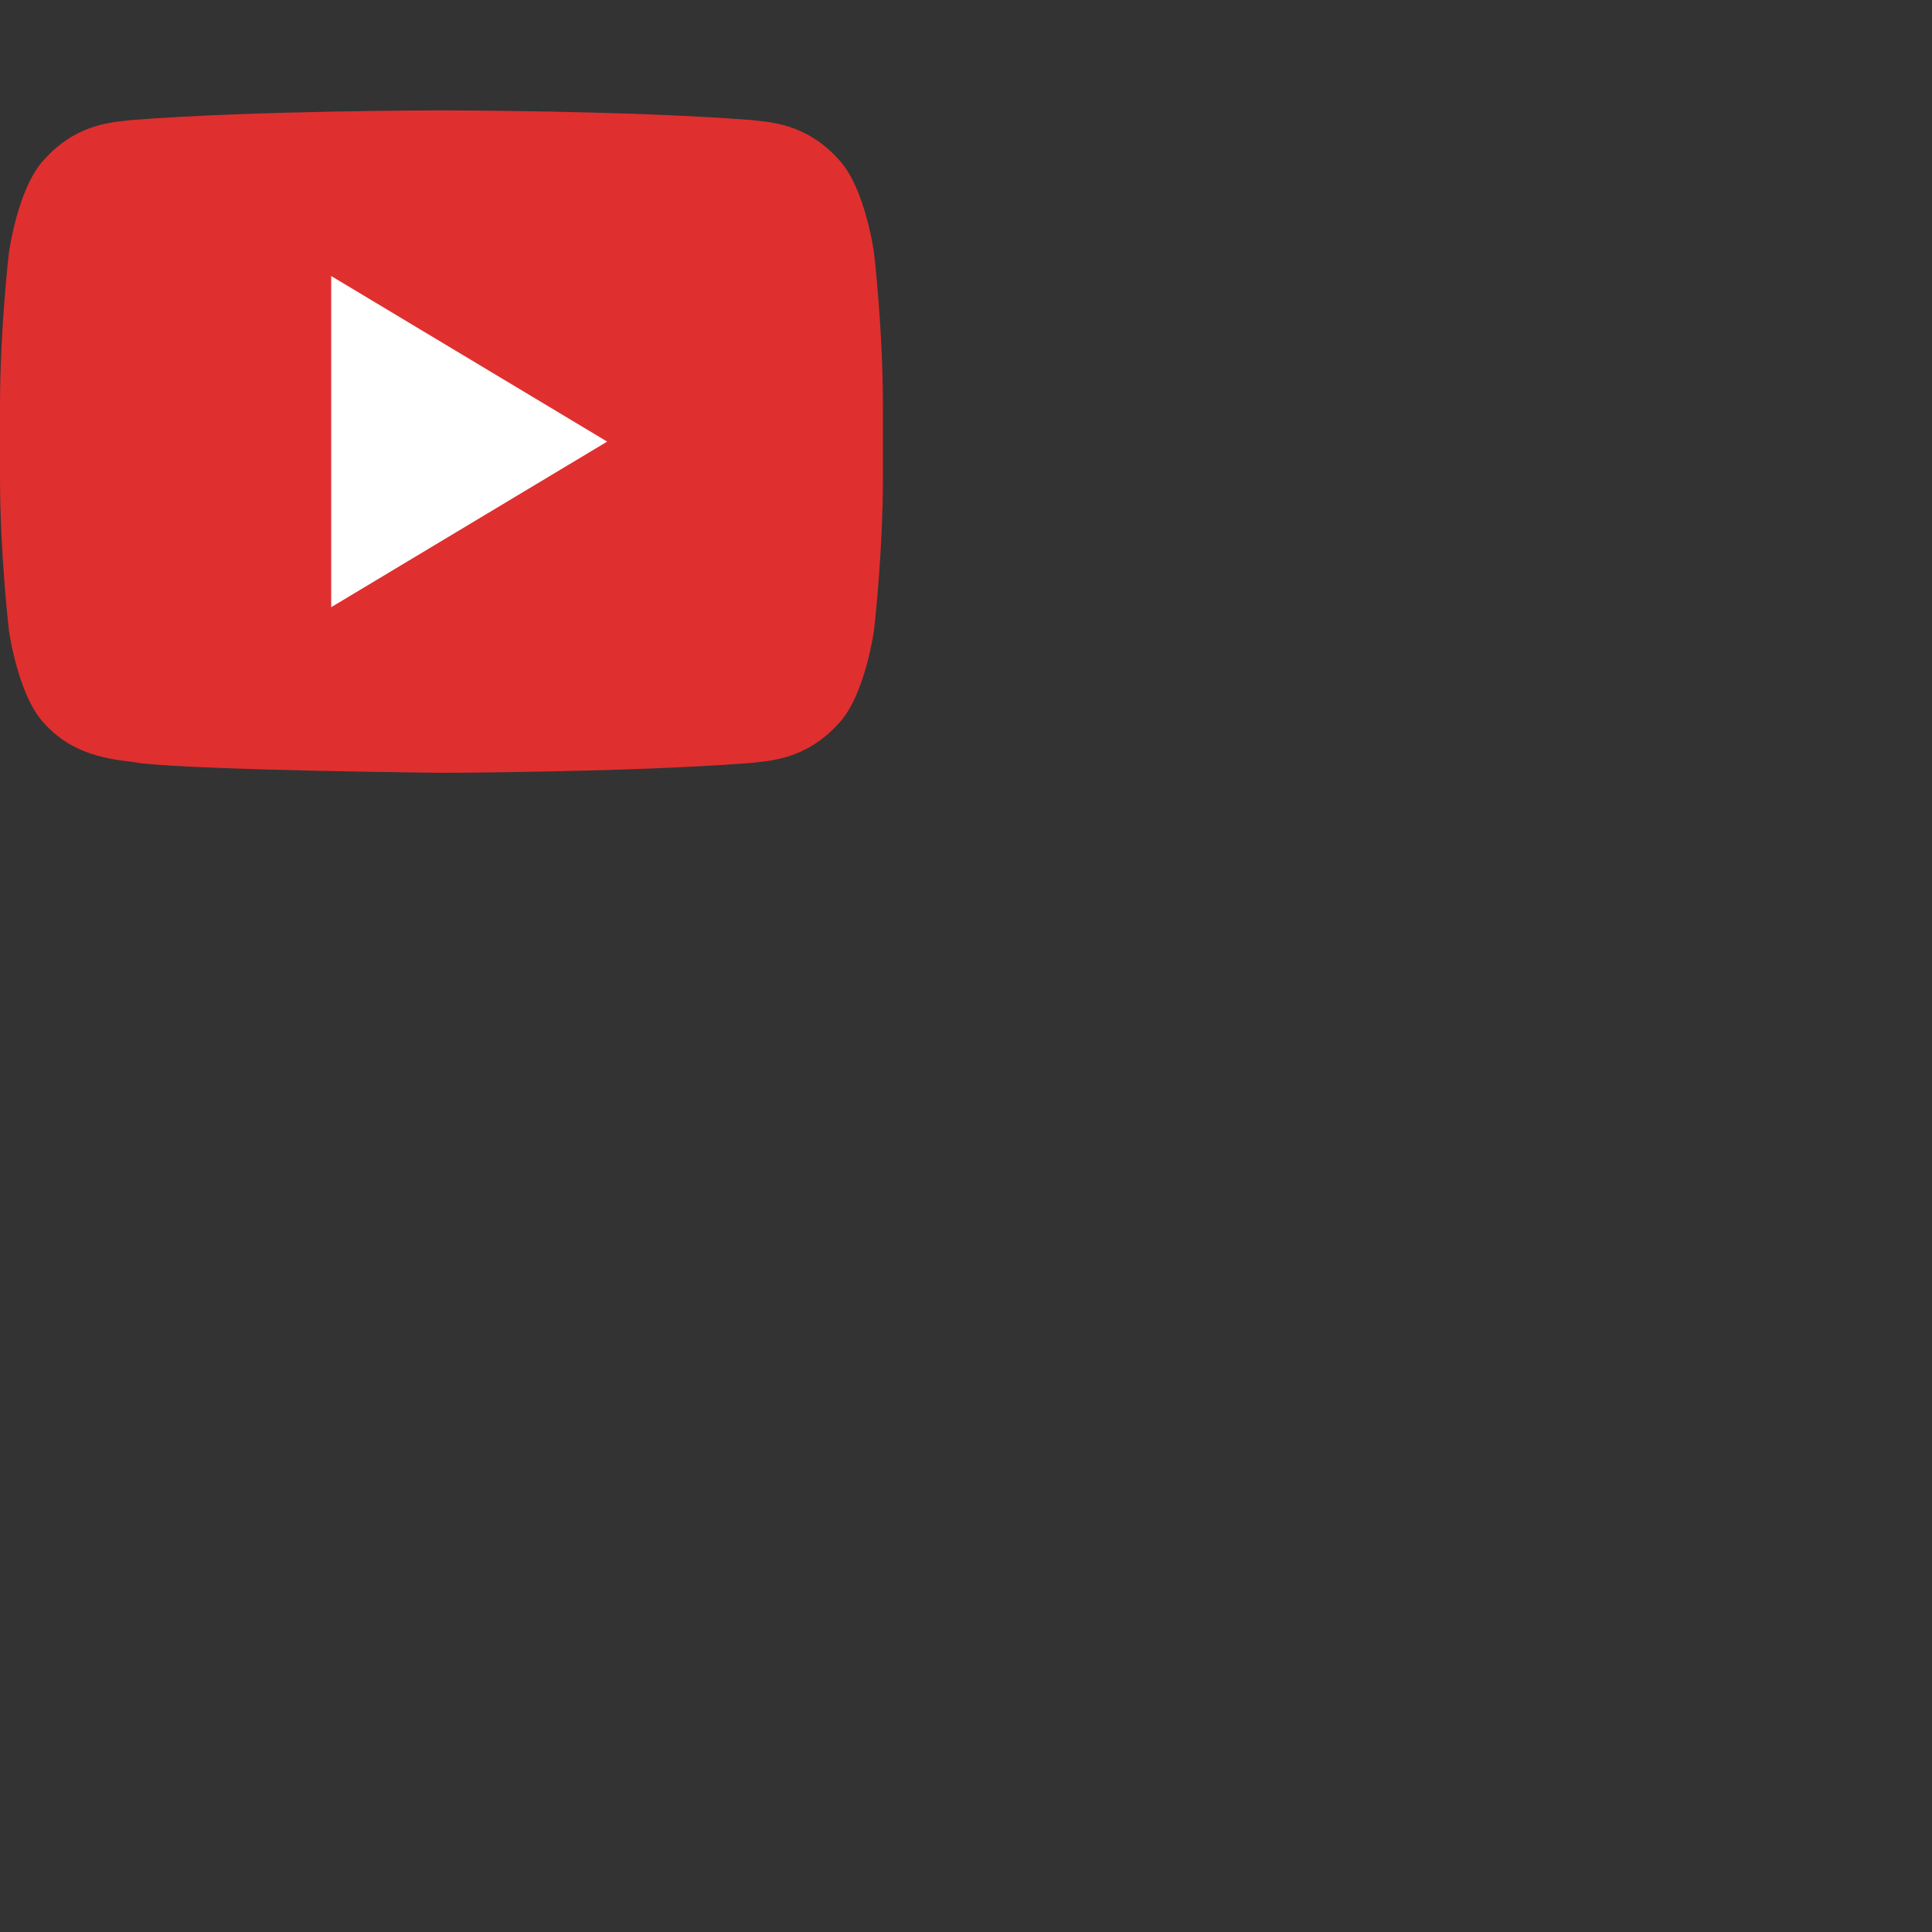 <?xml version="1.0" ?><!DOCTYPE svg  PUBLIC '-//W3C//DTD SVG 1.0//EN'  'http://www.w3.org/TR/2001/REC-SVG-20010904/DTD/svg10.dtd'><svg enable-background="new 0 0 70 70" height="70px" id="Layer_1" version="1.0" width="70px" xml:space="preserve" xmlns="http://www.w3.org/2000/svg" xmlns:xlink="http://www.w3.org/1999/xlink"><rect width="100%" height="100%" fill="#333333" stroke="none"/><g><path d="M31.67,9.179c0,0-0.312-2.353-1.271-3.389c-1.217-1.358-2.58-1.366-3.205-1.443C22.717,4,16.002,4,16.002,4   h-0.015c0,0-6.715,0-11.191,0.347C4.171,4.424,2.809,4.432,1.591,5.79C0.633,6.826,0.32,9.179,0.32,9.179S0,11.94,0,14.701v2.588   c0,2.763,0.32,5.523,0.32,5.523s0.312,2.352,1.271,3.386c1.218,1.358,2.815,1.317,3.527,1.459C7.677,27.919,15.995,28,15.995,28   s6.722-0.012,11.199-0.355c0.625-0.08,1.988-0.088,3.205-1.446c0.958-1.034,1.271-3.386,1.271-3.386s0.32-2.761,0.32-5.523v-2.588   C31.99,11.94,31.67,9.179,31.67,9.179z" fill="#E02F2F"/><polygon fill="#FFFFFF" points="12,10 12,22 22,16  "/></g><g/><g/><g/><g/><g/><g/></svg>

